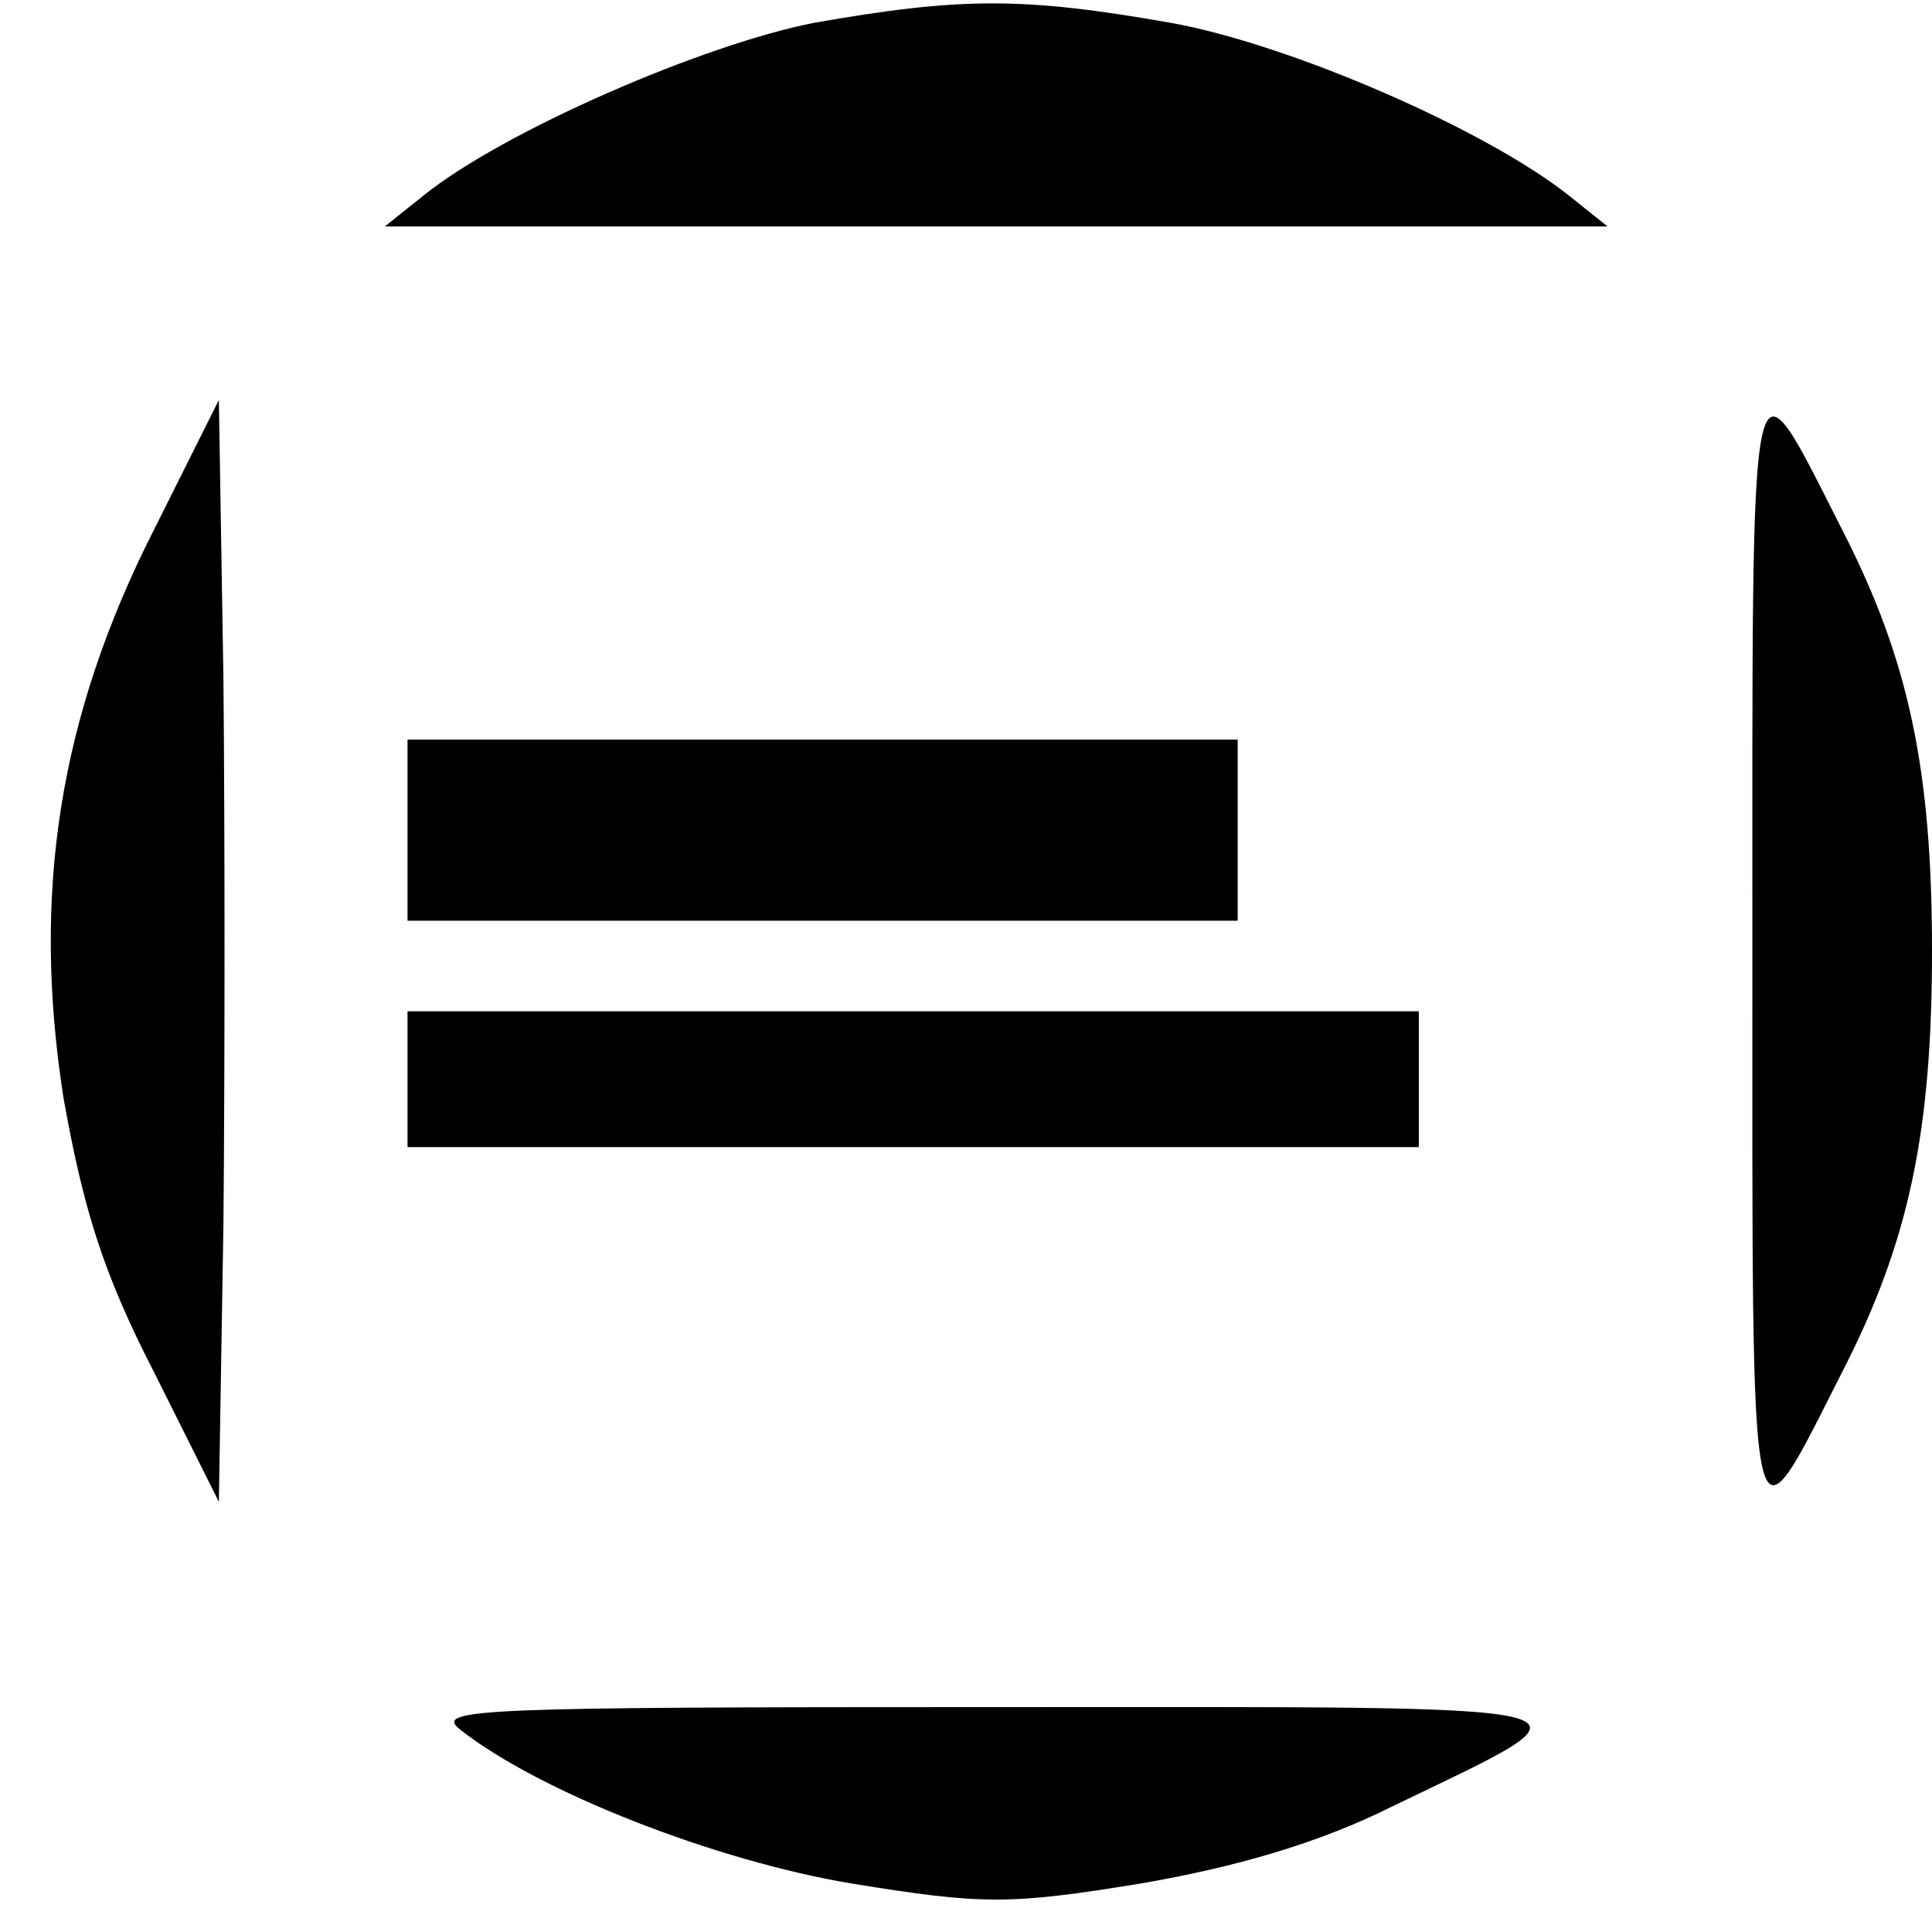 <?xml version="1.0" standalone="no"?>
<!DOCTYPE svg PUBLIC "-//W3C//DTD SVG 20010904//EN"
 "http://www.w3.org/TR/2001/REC-SVG-20010904/DTD/svg10.dtd">
<svg version="1.0" xmlns="http://www.w3.org/2000/svg"
 width="128pt" height="128pt" viewBox="0 0 128 128"
 preserveAspectRatio="xMidYMid meet">
<g transform="translate(0,128) scale(0.1,-0.1)"
fill="#000000" stroke="none">
<path d="M540 1265 c-73 -14 -207 -72 -260 -115 l-25 -20 405 0 405 0 -25 20
c-55 44 -186 101 -265 115 -97 17 -138 17 -235 0z"/>
<path d="M1161 650 c0 -415 -3 -402 60 -278 44 86 59 159 59 278 0 119 -15
192 -59 278 -63 124 -60 137 -60 -278z"/>
<path d="M102 929 c-63 -124 -81 -241 -60 -376 13 -73 26 -116 60 -182 l43
-86 3 182 c1 101 1 265 0 365 l-3 183 -43 -86z"/>
<path d="M270 730 l0 -60 275 0 275 0 0 60 0 60 -275 0 -275 0 0 -60z"/>
<path d="M270 565 l0 -45 335 0 335 0 0 45 0 45 -335 0 -335 0 0 -45z"/>
<path d="M305 134 c52 -41 169 -87 260 -102 86 -14 104 -14 190 0 64 11 119
27 167 51 145 70 158 66 -262 66 -344 0 -373 -1 -355 -15z"/>
</g>
</svg>
